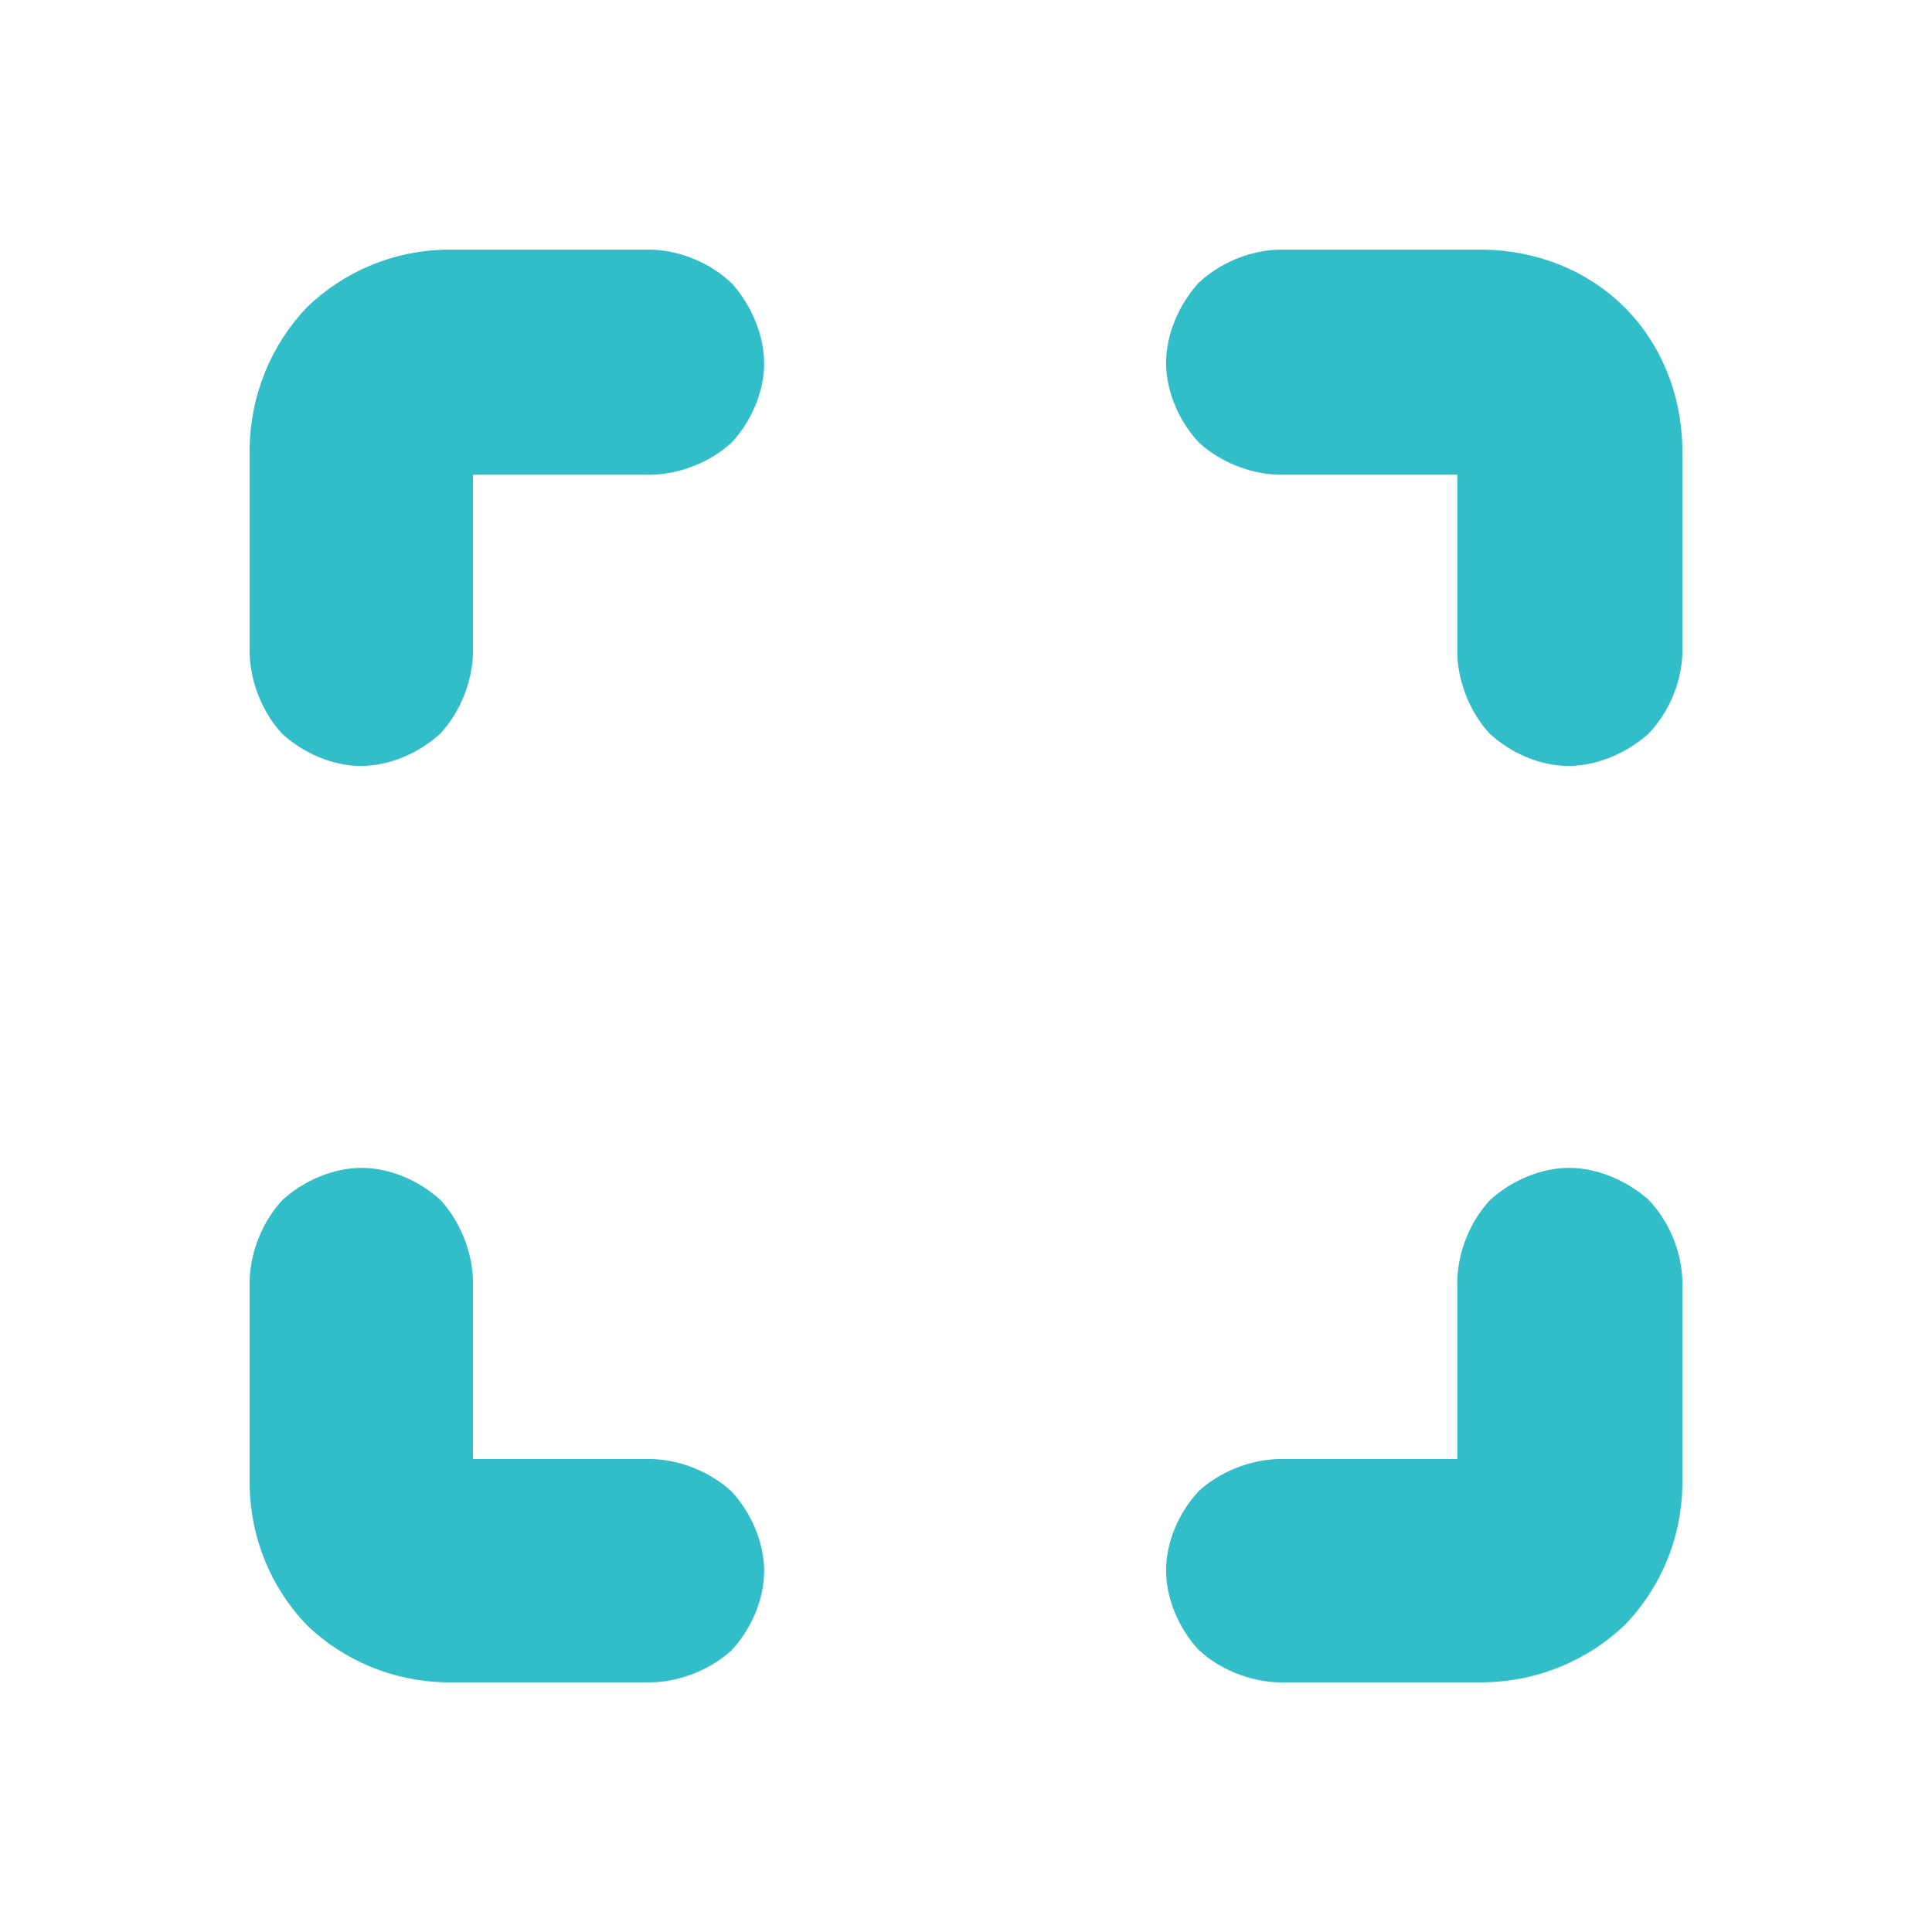 <svg height="48" viewBox="0 -960 960 960" width="48" xmlns="http://www.w3.org/2000/svg"><path fill="rgb(50, 190, 200)" d="m221.25-124.06c-25.734-.52-50.286-10.66-68.786-28.41-17.748-18.5-27.891-43.04-28.412-68.78v-102.98c.514-14.28 6.586-29.03 16.191-39.37 10.354-9.55 25.121-16.09 39.447-16.09 14.331 0 29.081 6.57 39.352 16.15 9.479 10.34 15.465 25.05 15.967 39.31v89.22h89.208c14.297.51 29.046 6.58 39.377 16.19 9.559 10.35 16.102 25.13 16.102 39.44 0 14.34-6.582 29.09-16.167 39.36-10.327 9.48-25.044 15.46-39.312 15.96zm516.612 0h-102.967c-14.297-.51-29.042-6.58-39.367-16.19-9.565-10.34-16.111-25.12-16.111-39.44 0-14.34 6.582-29.09 16.174-39.35 10.322-9.49 25.036-15.46 39.304-15.97h89.209v-89.22c.514-14.28 6.585-29.03 16.191-39.37 10.347-9.55 25.088-16.09 39.367-16.09 14.245 0 29.037 6.45 39.586 15.95 9.892 10.34 16.158 25.16 16.7 39.51v102.98c-.531 25.75-10.791 50.34-28.734 68.84-18.668 17.73-43.399 27.84-69.352 28.35zm-613.81-510.83v-102.98c.512-25.95 10.63-50.68 28.363-69.35 18.502-17.94 43.077-28.2 68.835-28.73h102.967c14.391.56 29.247 6.91 39.583 16.92 9.469 10.64 15.896 25.44 15.896 39.67 0 14.29-6.584 29.02-16.167 39.28-10.327 9.48-25.044 15.47-39.312 15.97h-89.208v89.22c-.514 14.29-6.586 29.03-16.191 39.36-10.354 9.56-25.121 16.12-39.447 16.12-14.333 0-29.078-6.59-39.351-16.19-9.478-10.31-15.465-25.03-15.968-39.29zm600.052 0v-89.22h-89.209c-14.297-.52-29.042-6.59-39.367-16.18-9.563-10.35-16.111-25.09-16.111-39.37 0-14.25 6.465-29.04 15.967-39.59 10.329-9.89 25.147-16.15 39.511-16.7h102.967c25.978.53 51.107 10.38 69.406 28.68 18.299 18.29 28.159 43.42 28.68 69.4v102.98c-.553 14.39-6.9 29.24-16.914 39.56-10.636 9.47-25.449 15.92-39.683 15.92-14.291 0-29.012-6.59-39.279-16.19-9.479-10.31-15.466-25.03-15.968-39.29z" stroke-width="31"/></svg>